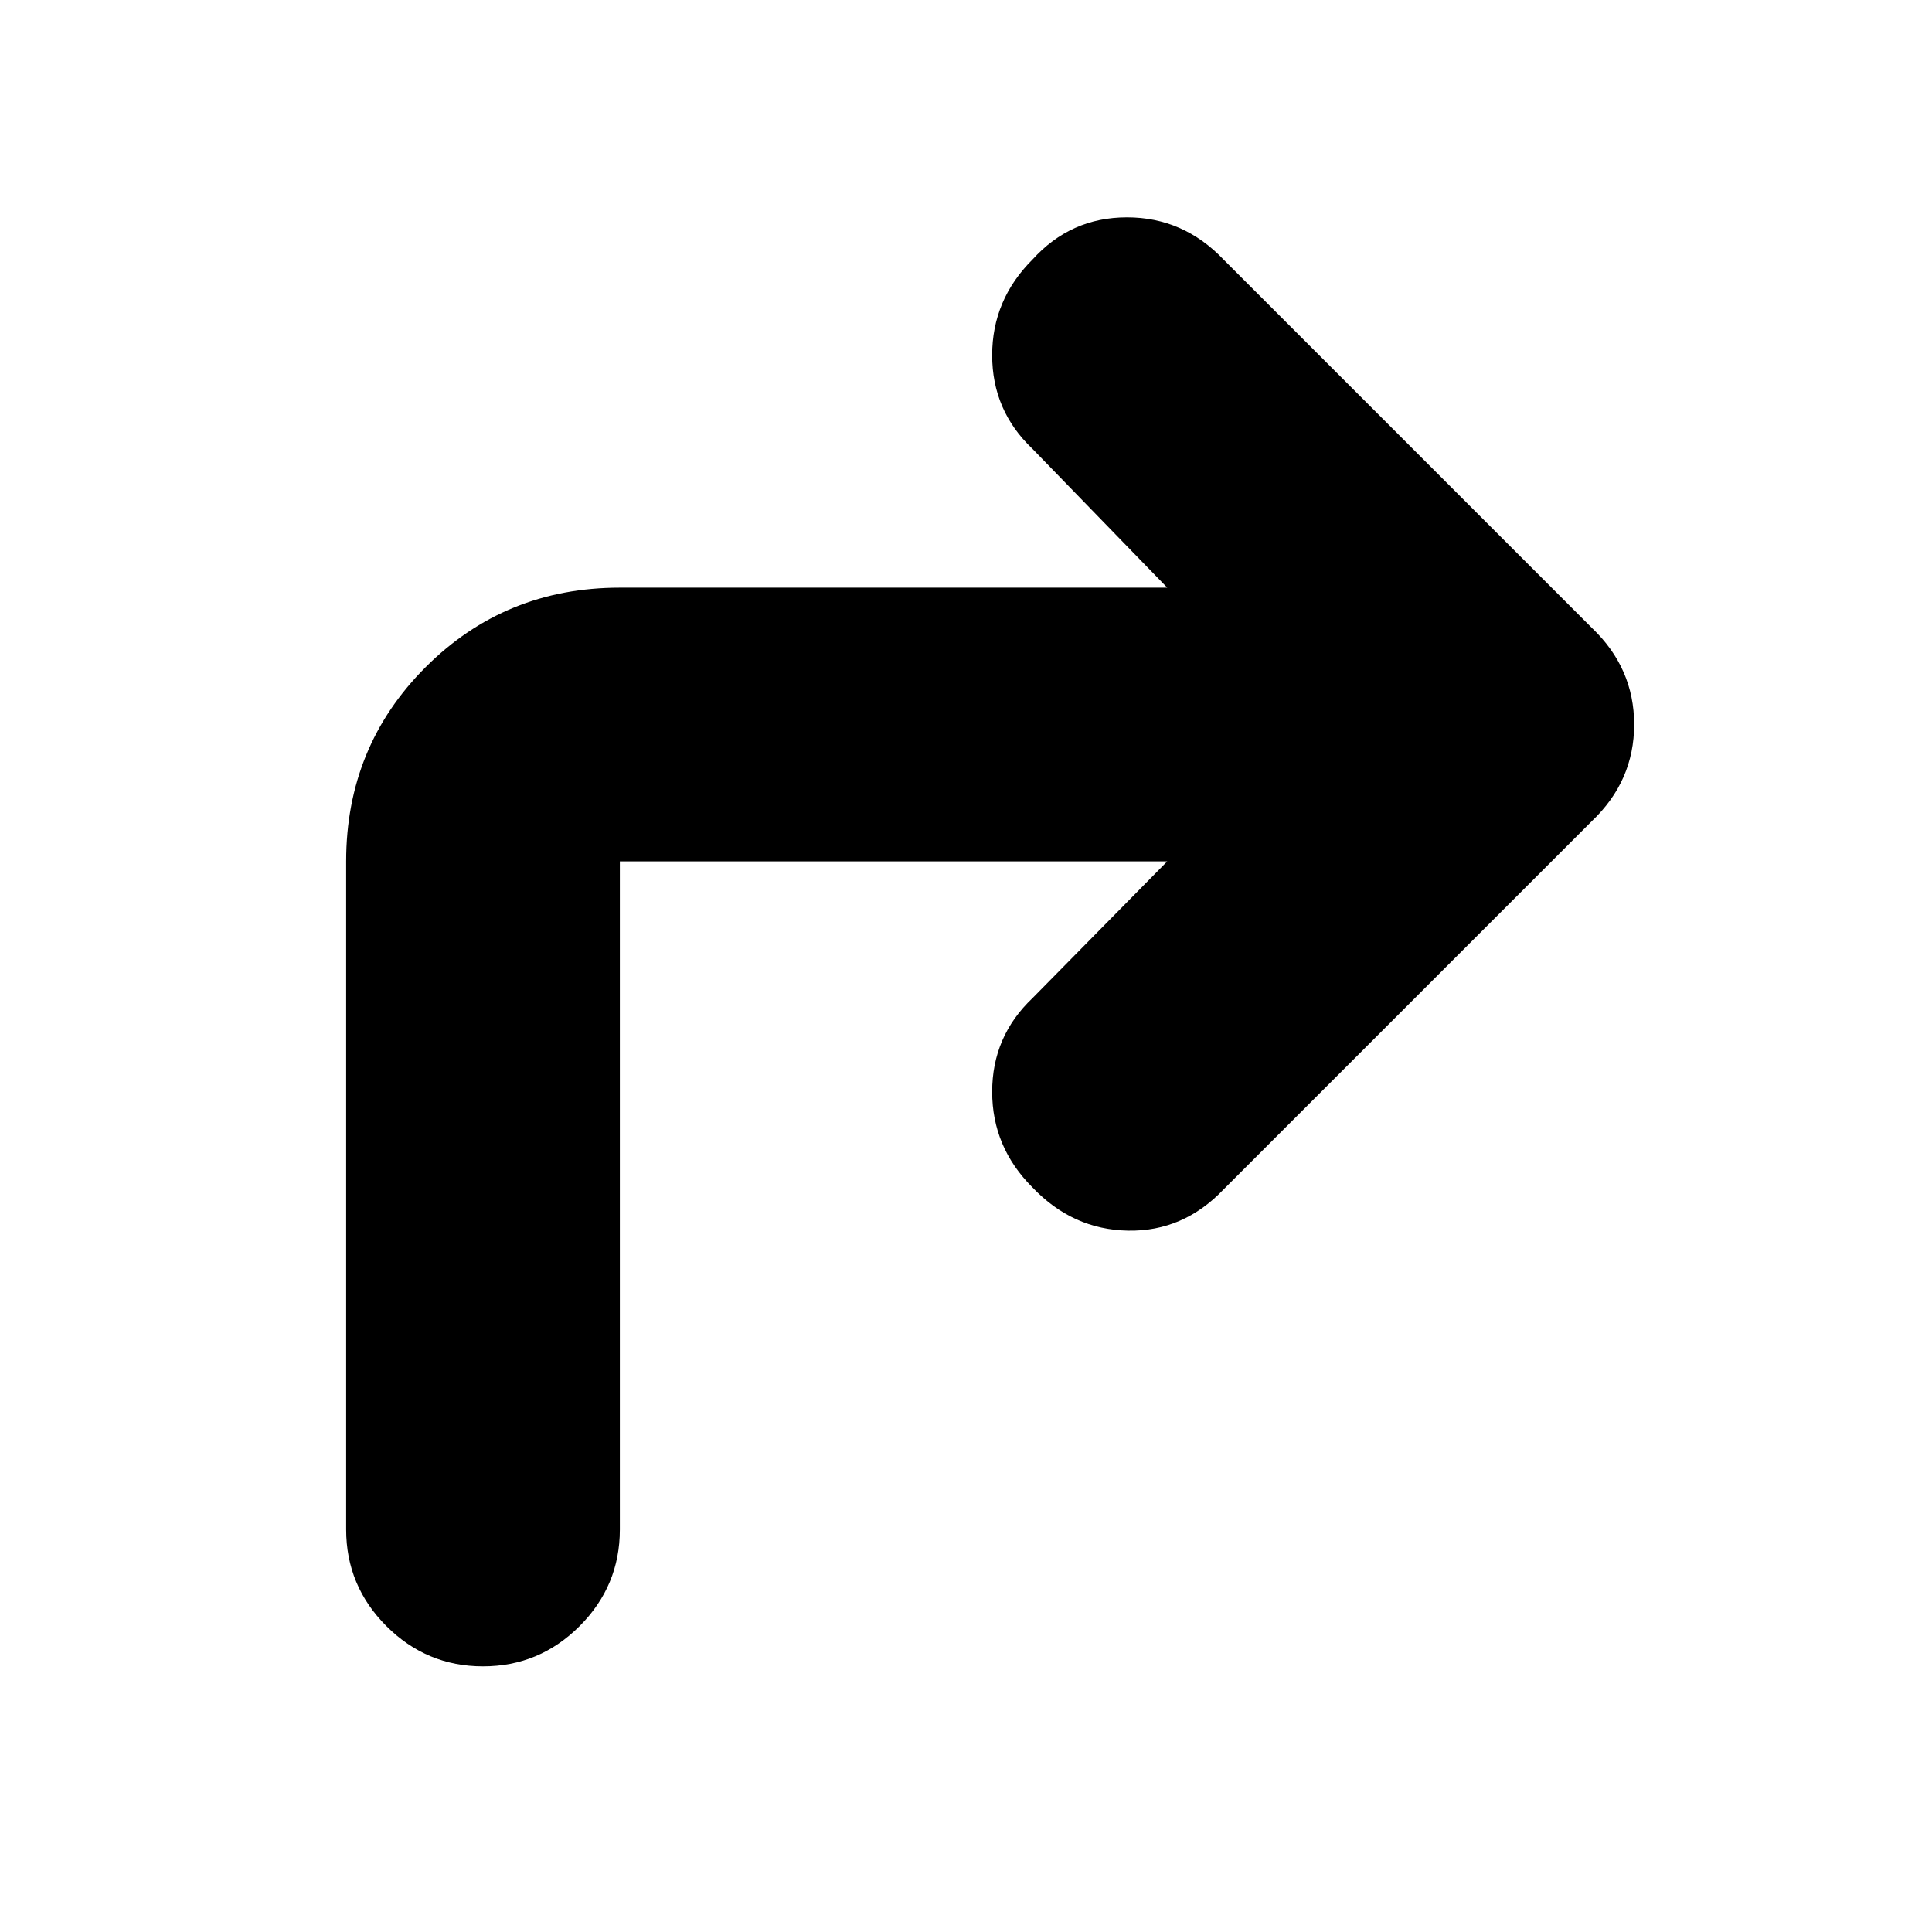 <svg xmlns="http://www.w3.org/2000/svg" height="24" viewBox="0 96 960 960" width="24"><path d="M580 524H308v332q0 28-20 48t-48 20q-28 0-48-20t-20-48V524q0-57 39.5-96.5T308 388h272l-67-69q-20-19-20-46.5t20-47.5q19-21 47-21t48 21l183 183q21 20 21 48t-21 48L608 687q-20 21-47.5 20.5T513 686q-20-20-20-47.5t20-46.5l67-68Z"/></svg>